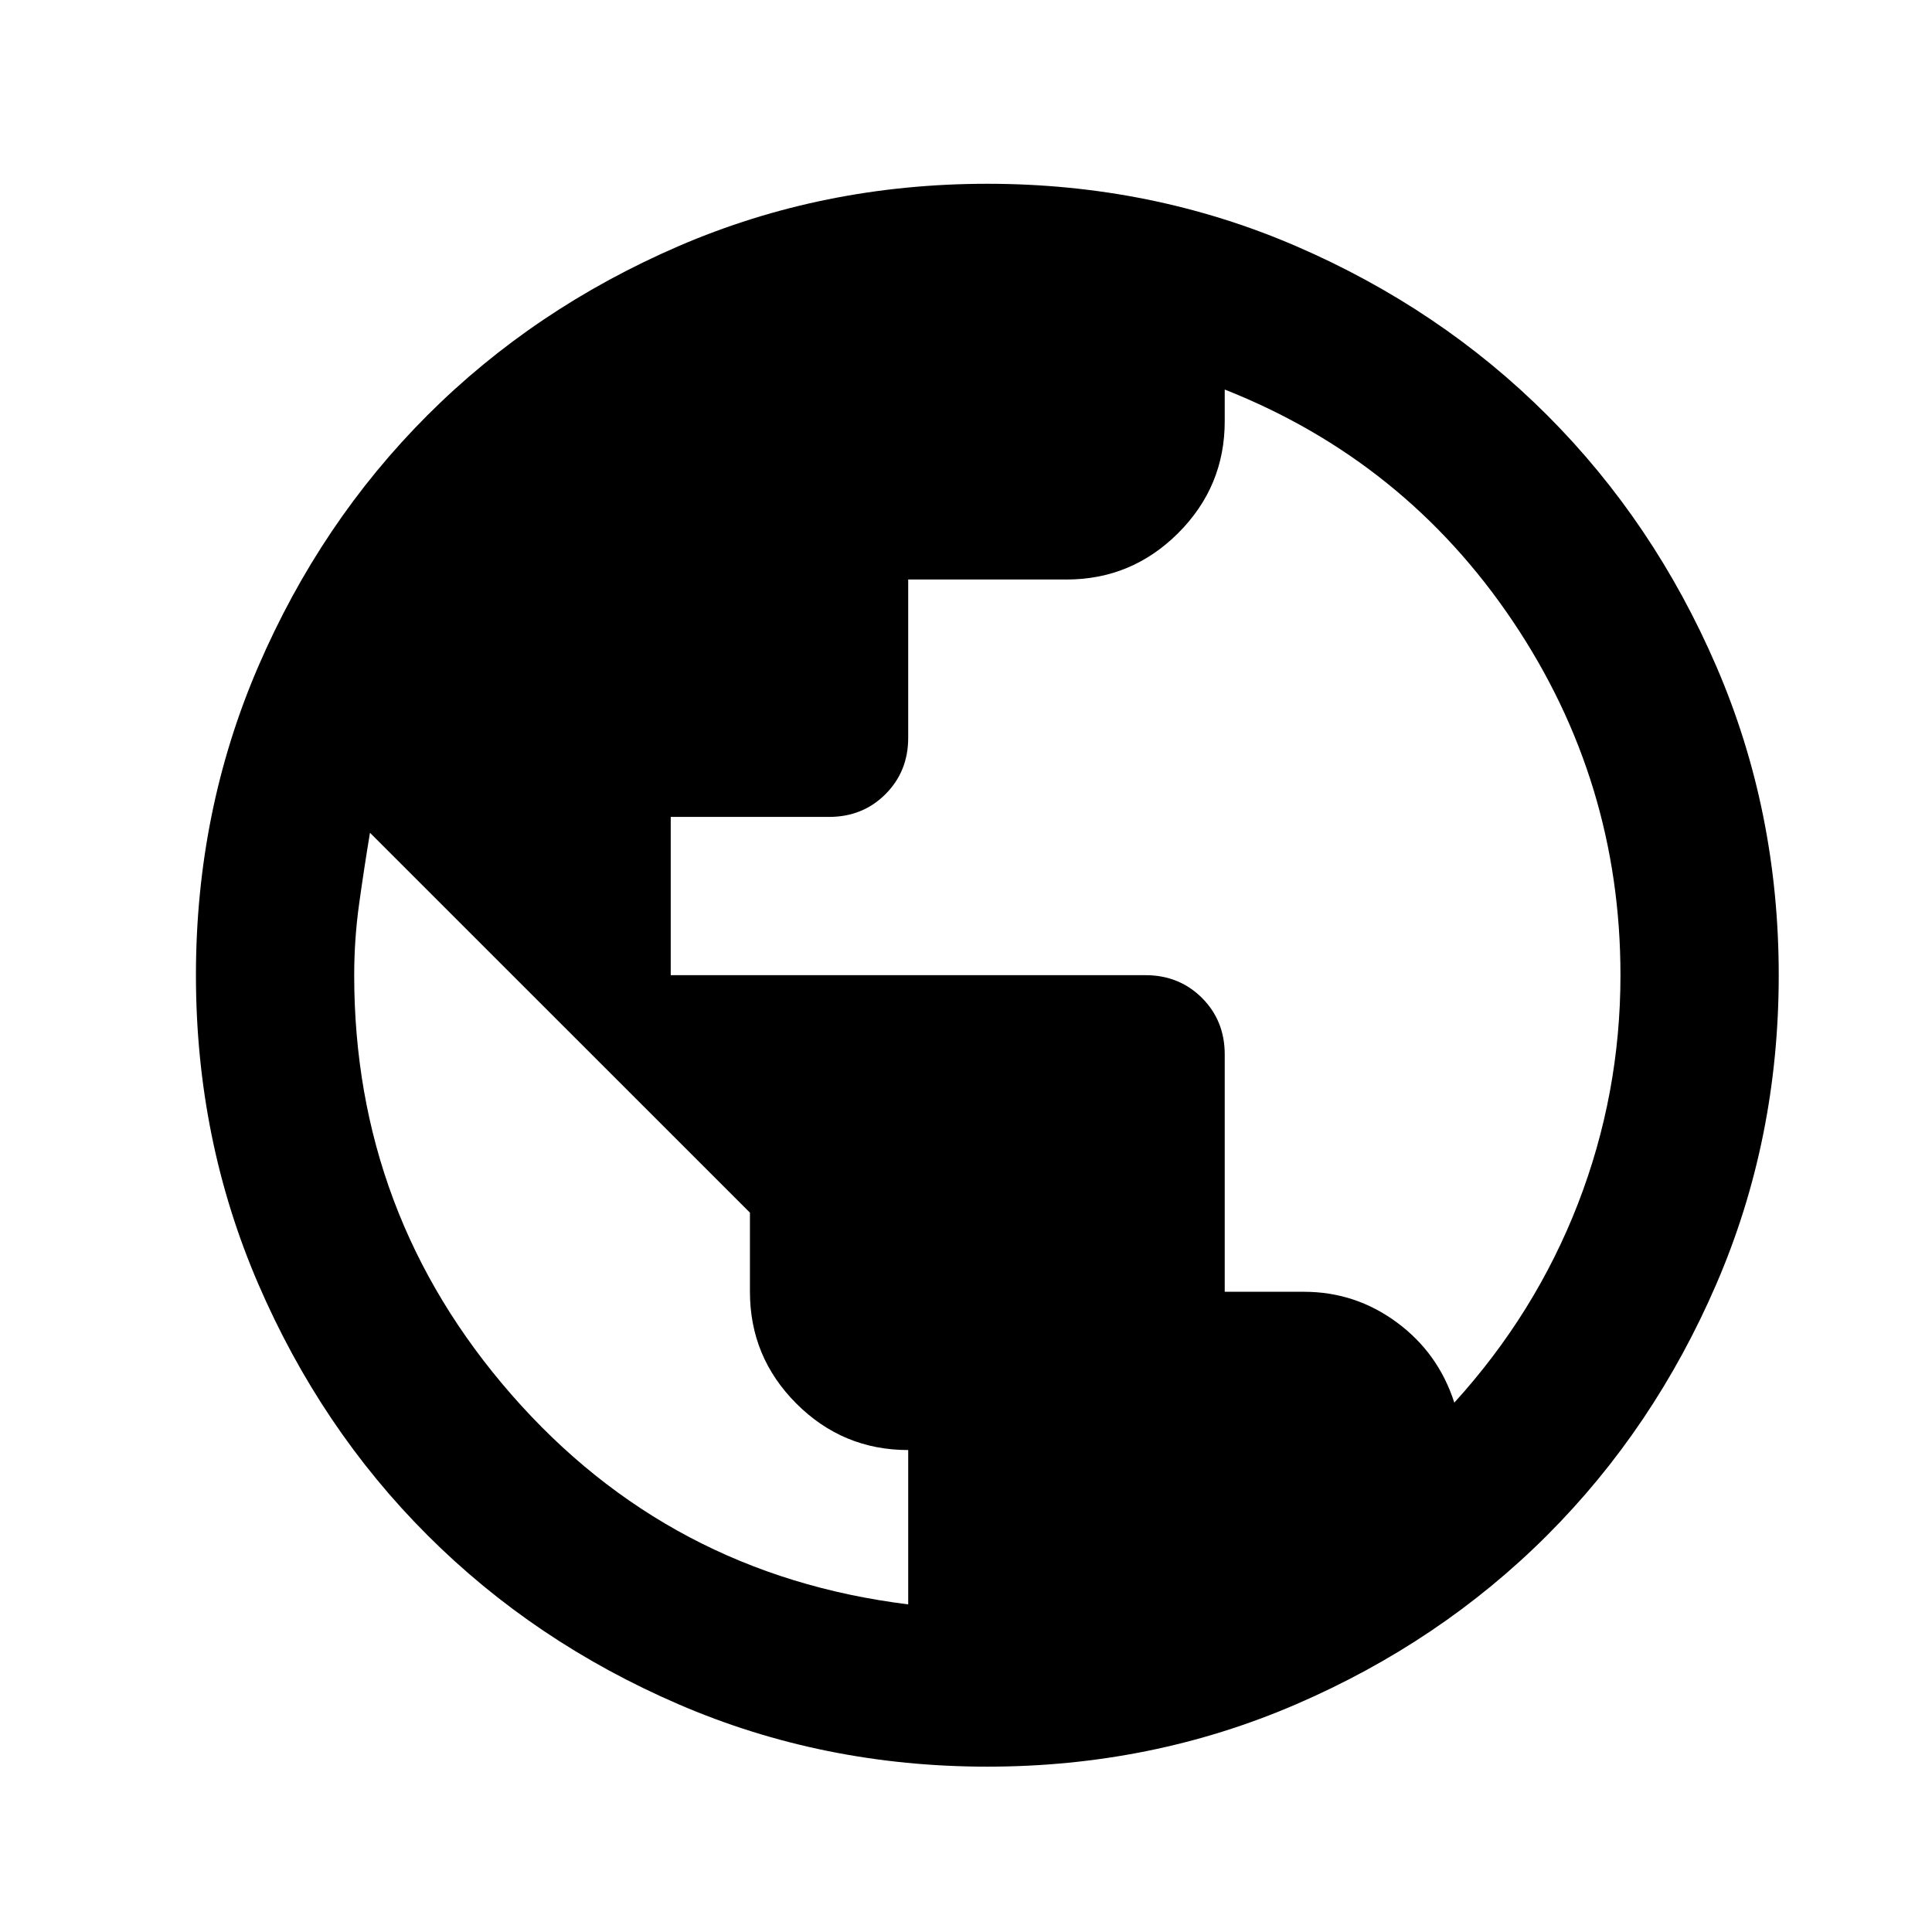 <svg viewBox="0 0 24 24" xmlns="http://www.w3.org/2000/svg">
<path d="M12.265 21.946C10.905 21.946 9.627 21.688 8.431 21.172C7.235 20.656 6.194 19.955 5.309 19.07C4.424 18.186 3.724 17.145 3.208 15.949C2.692 14.753 2.434 13.475 2.434 12.114C2.434 10.755 2.692 9.476 3.208 8.28C3.724 7.084 4.424 6.044 5.309 5.159C6.194 4.274 7.235 3.574 8.431 3.057C9.627 2.541 10.905 2.283 12.265 2.283C13.625 2.283 14.903 2.541 16.099 3.057C17.295 3.574 18.336 4.274 19.221 5.159C20.105 6.044 20.806 7.084 21.322 8.28C21.838 9.476 22.096 10.755 22.096 12.114C22.096 13.475 21.838 14.753 21.322 15.949C20.806 17.145 20.105 18.186 19.221 19.07C18.336 19.955 17.295 20.656 16.099 21.172C14.903 21.688 13.625 21.946 12.265 21.946ZM11.282 19.93V18.013C10.741 18.013 10.278 17.821 9.893 17.436C9.508 17.051 9.316 16.588 9.316 16.047V15.064L4.596 10.345C4.547 10.64 4.502 10.935 4.461 11.23C4.42 11.525 4.4 11.82 4.4 12.114C4.4 14.097 5.051 15.834 6.354 17.325C7.657 18.816 9.299 19.685 11.282 19.93ZM18.066 17.424C18.737 16.686 19.249 15.863 19.602 14.953C19.954 14.044 20.13 13.098 20.13 12.114C20.13 10.509 19.684 9.042 18.791 7.715C17.898 6.388 16.706 5.429 15.214 4.839V5.233C15.214 5.773 15.022 6.236 14.637 6.621C14.252 7.006 13.789 7.199 13.248 7.199H11.282V9.165C11.282 9.444 11.188 9.677 10.999 9.866C10.811 10.054 10.577 10.148 10.299 10.148H8.332V12.114H14.231C14.51 12.114 14.743 12.209 14.932 12.397C15.12 12.586 15.214 12.819 15.214 13.098V16.047H16.198C16.624 16.047 17.009 16.174 17.353 16.428C17.697 16.682 17.934 17.014 18.066 17.424Z" />
</svg>
